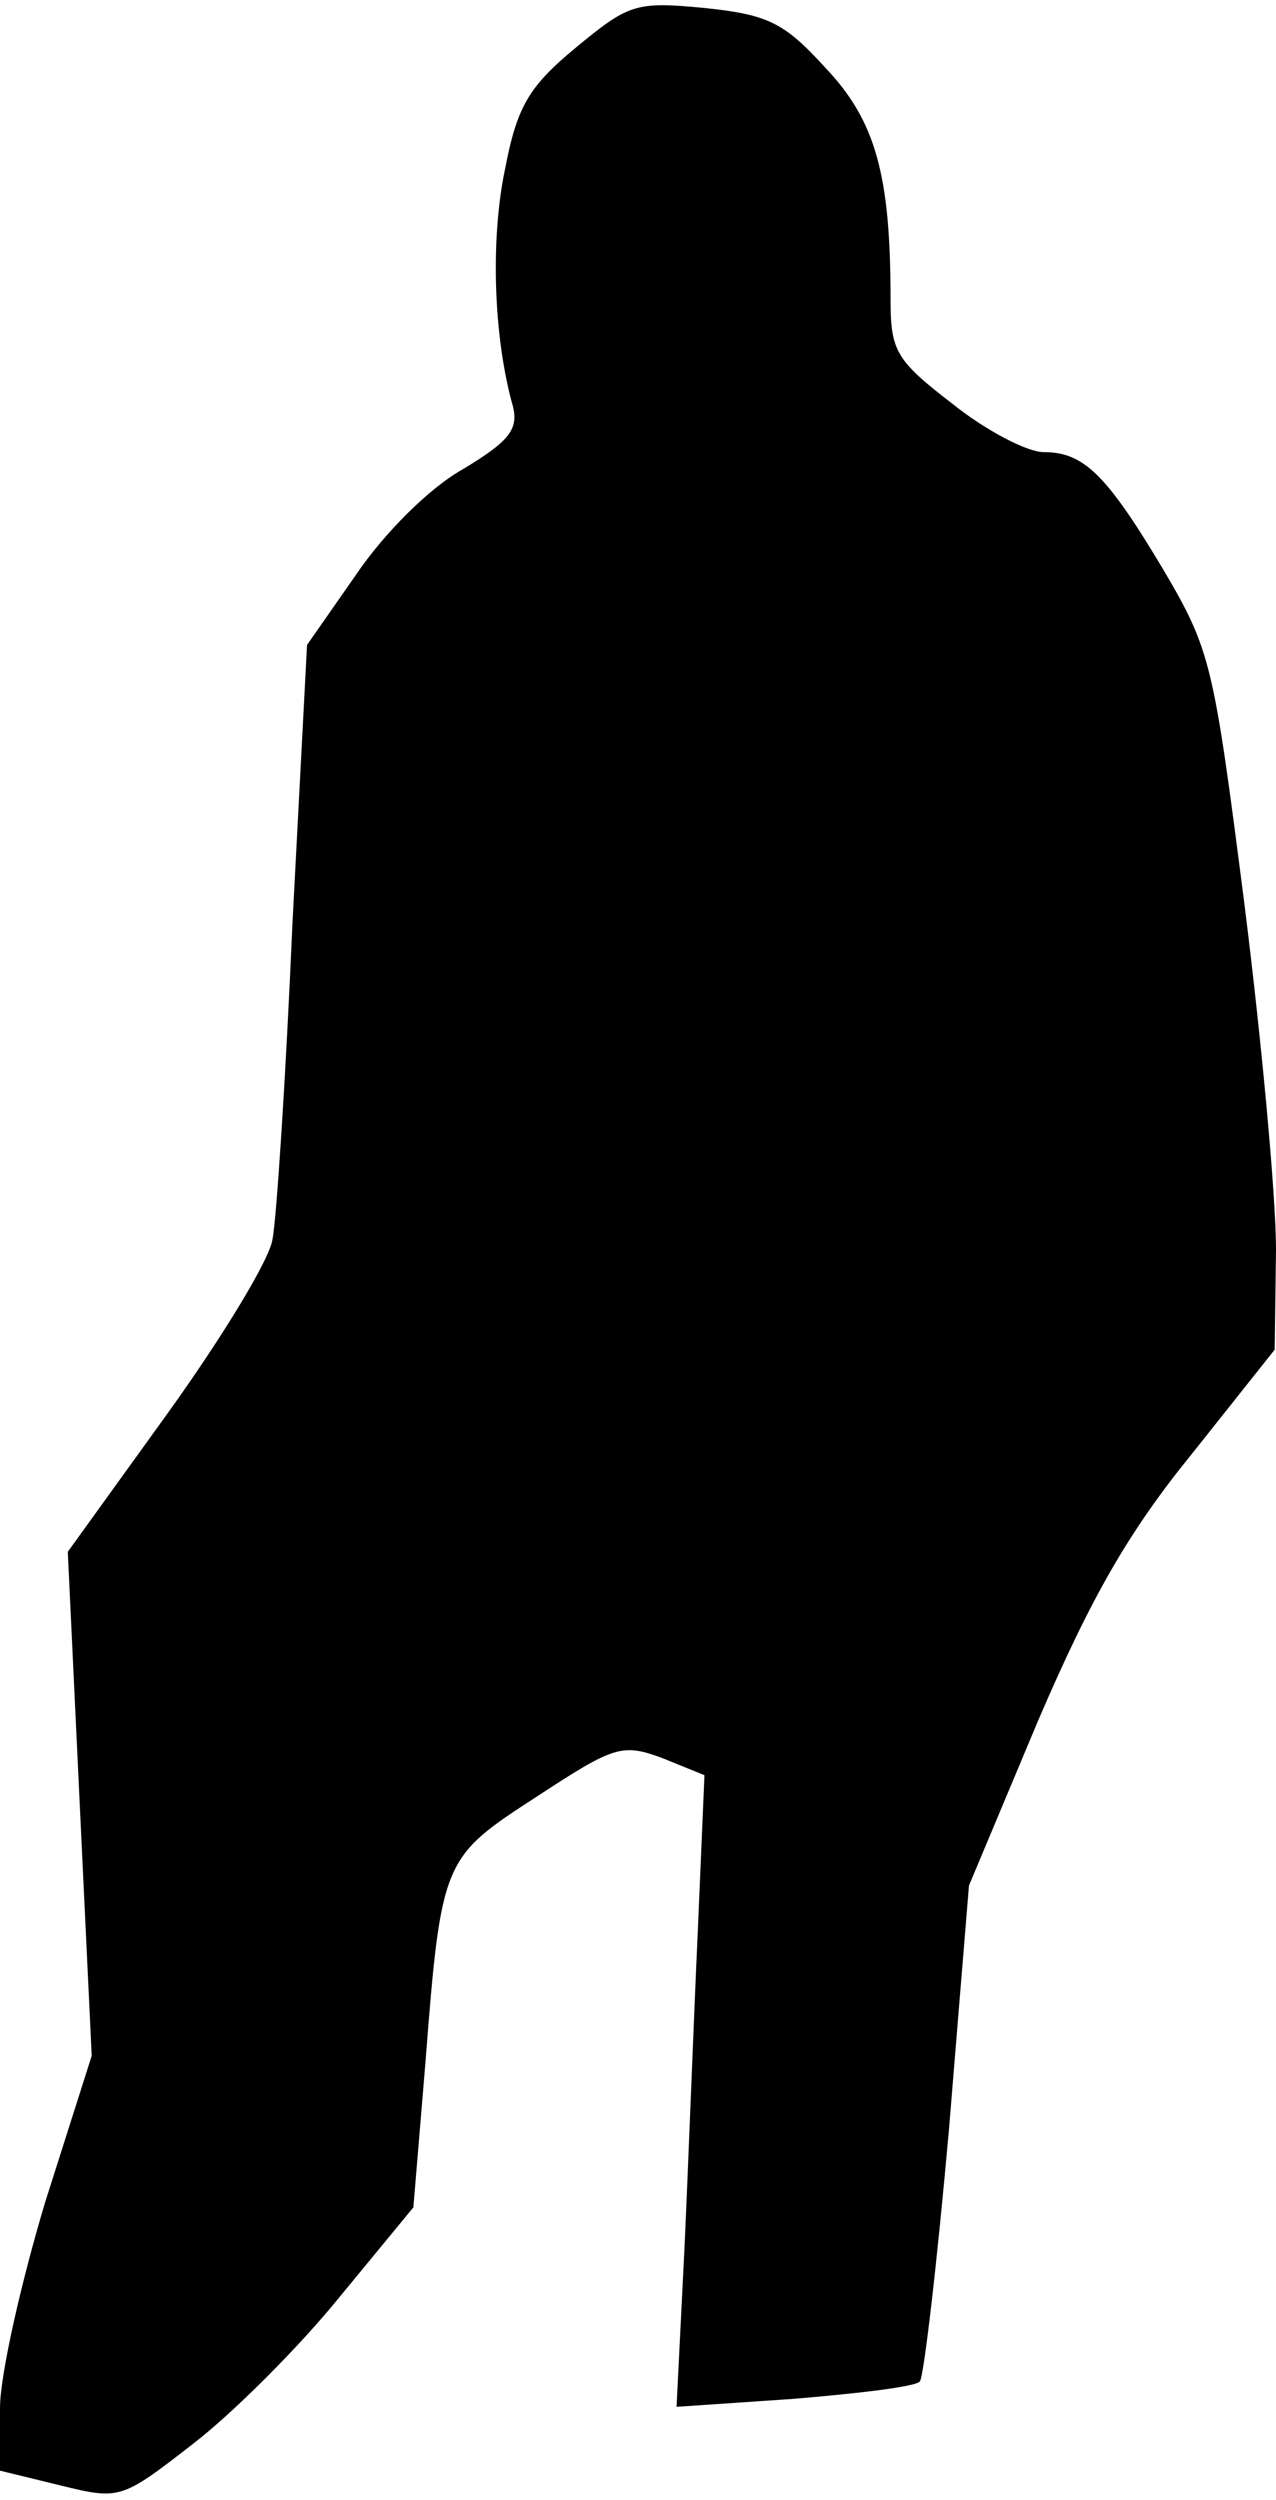 <?xml version="1.0" standalone="no"?>
<!DOCTYPE svg PUBLIC "-//W3C//DTD SVG 20010904//EN"
 "http://www.w3.org/TR/2001/REC-SVG-20010904/DTD/svg10.dtd">
<svg version="1.0" xmlns="http://www.w3.org/2000/svg"
 width="96pt" height="188pt" viewBox="0 0 96 188"
 preserveAspectRatio="xMidYMid meet">
<g transform="translate(0,188) scale(0.1,-0.1)"
fill="#000000" stroke="none">
<path fill="#000000" stroke="none" d="M433 1844 c-35 -29 -44 -44 -53 -91
-11 -52 -9 -126 6 -179 4 -17 -3 -26 -38 -47 -25 -14 -59 -48 -80 -79 l-37
-53 -11 -210 c-5 -116 -12 -222 -15 -237 -2 -15 -38 -74 -79 -131 l-75 -104 9
-190 9 -189 -35 -110 c-18 -60 -34 -130 -34 -155 l0 -47 45 -11 c45 -11 46
-11 100 31 30 23 80 73 110 110 l56 68 9 108 c12 154 13 155 84 201 58 38 64
40 94 29 l32 -13 -5 -117 c-3 -65 -7 -172 -10 -238 l-6 -120 88 6 c48 4 91 9
95 13 3 3 13 89 22 190 l15 183 52 124 c40 93 68 142 116 201 l62 78 1 75 c0
41 -11 159 -24 262 -23 179 -25 189 -61 250 -43 72 -60 88 -90 88 -12 0 -43
16 -68 36 -43 33 -47 40 -47 79 0 93 -11 134 -49 174 -31 34 -43 40 -91 45
-52 5 -57 3 -97 -30z"/>
</g>
</svg>
